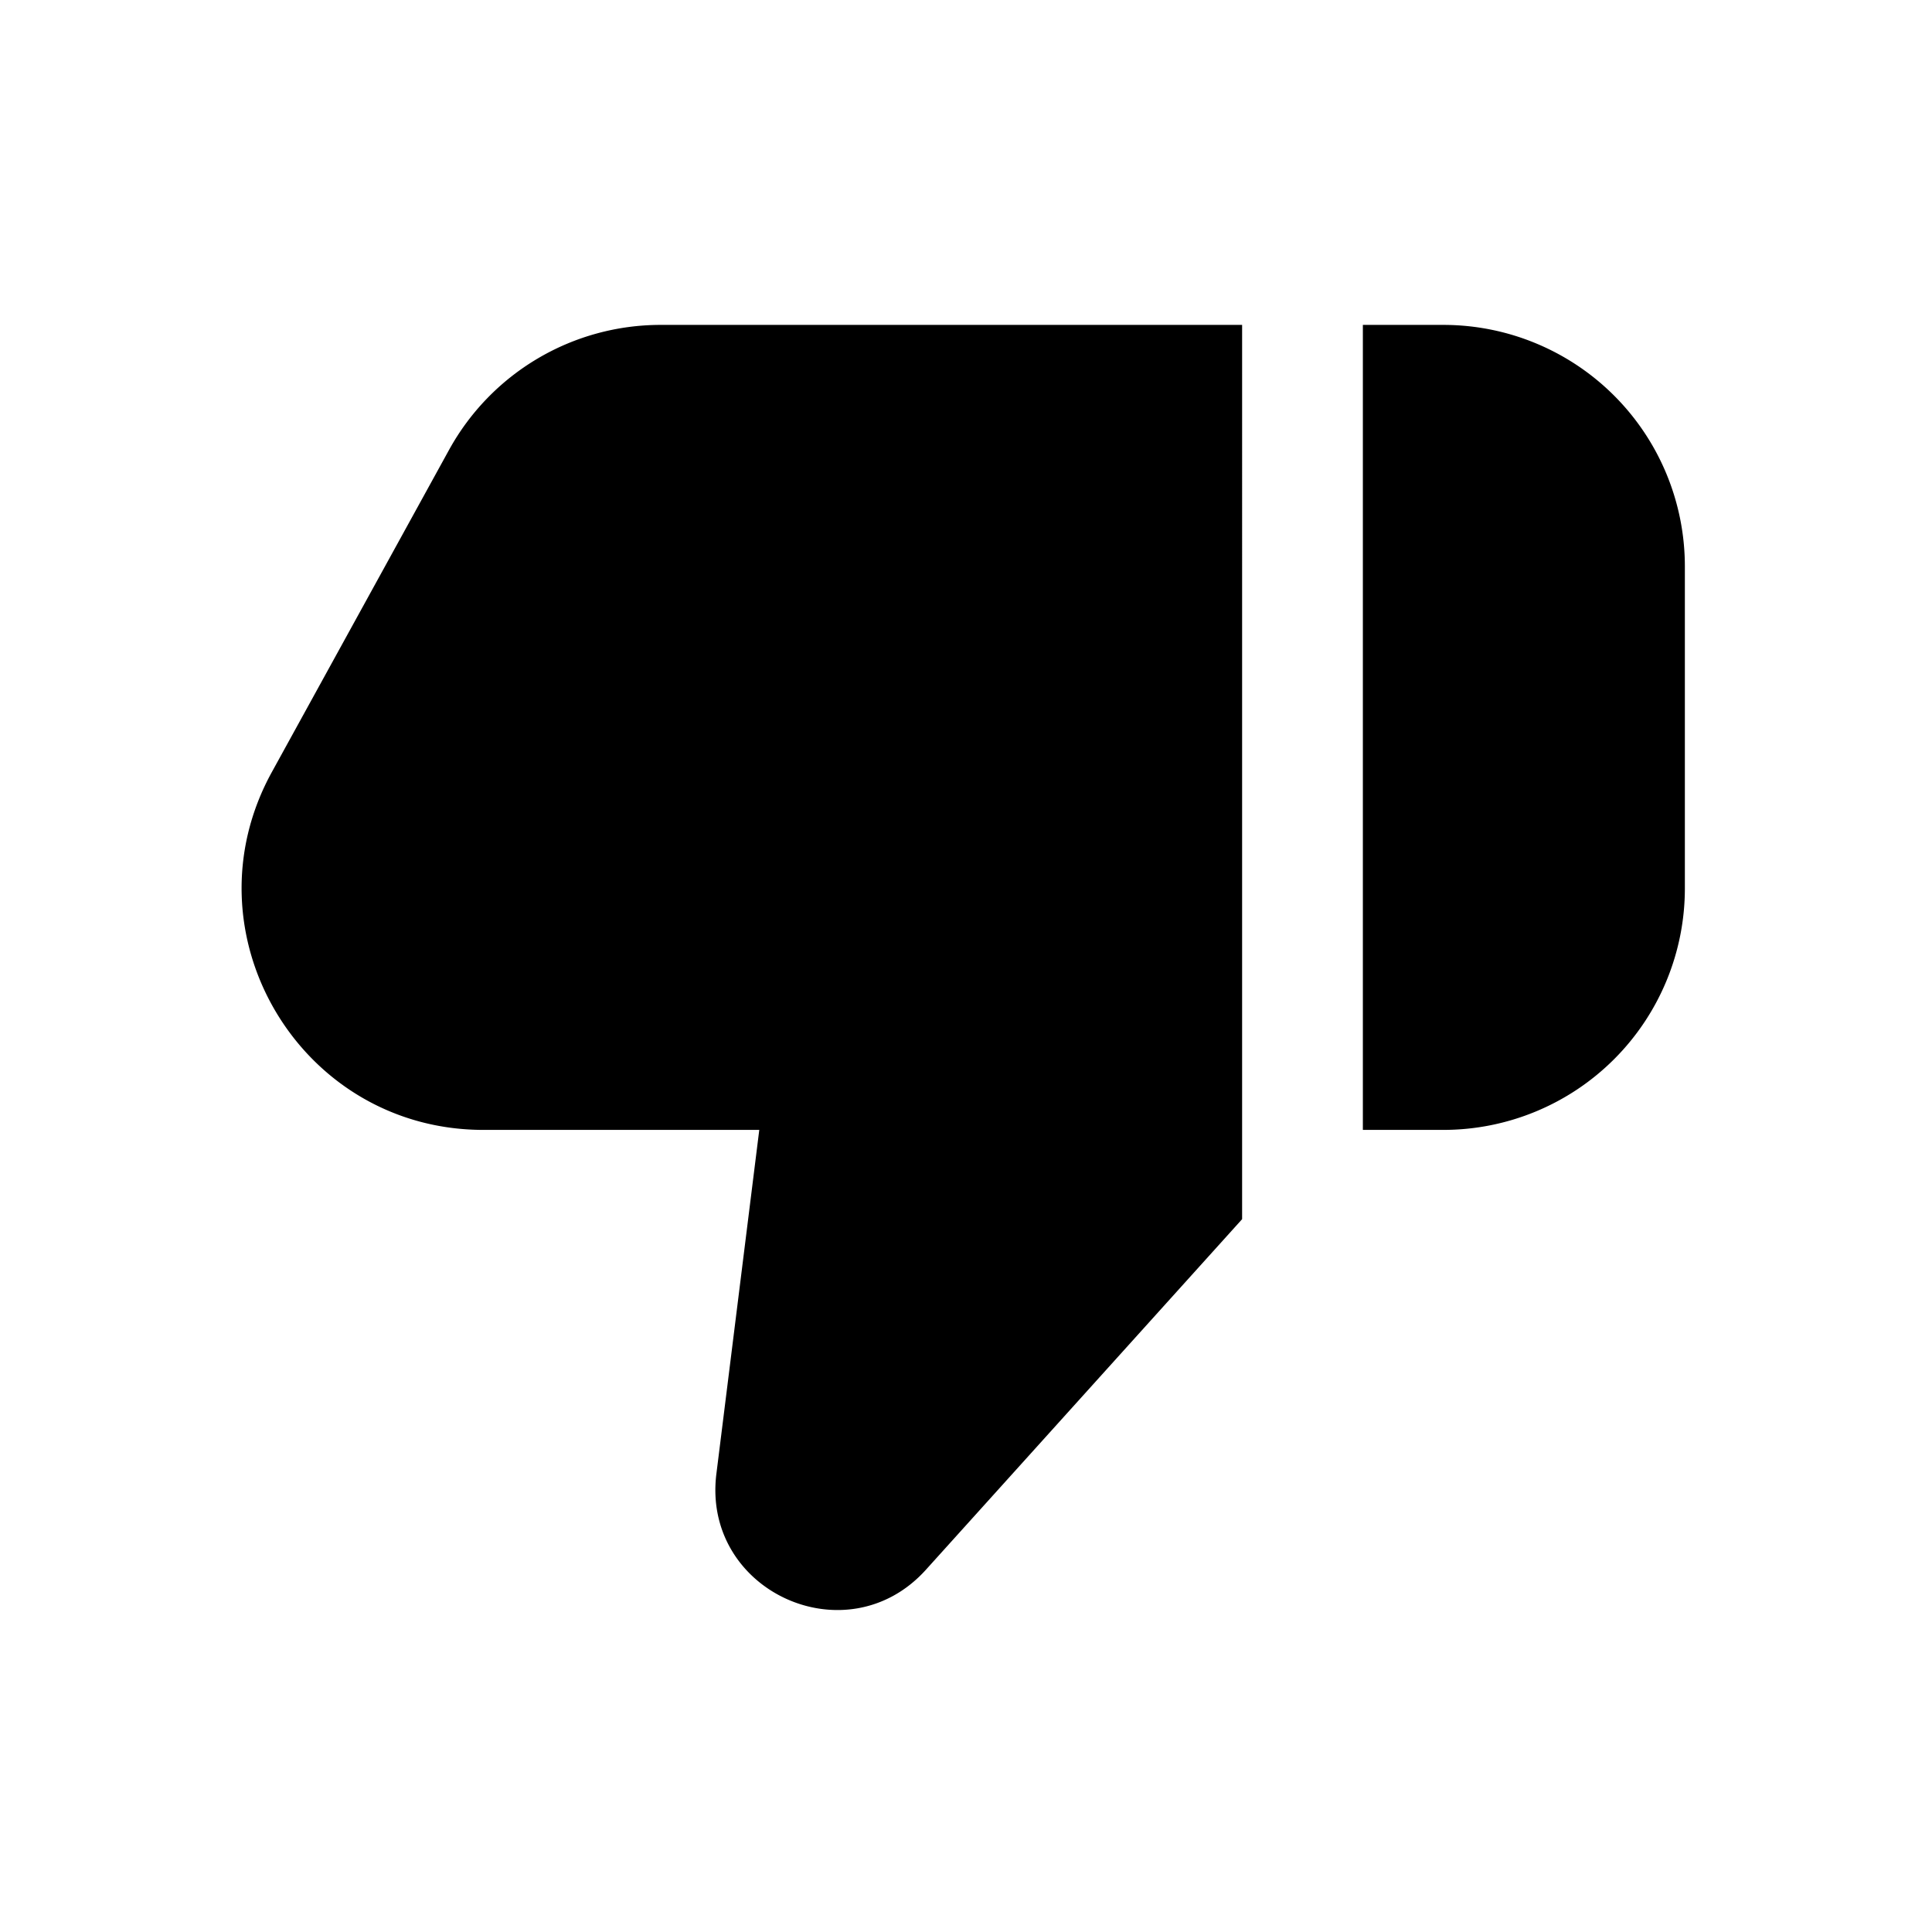 <svg xmlns="http://www.w3.org/2000/svg" width="24" height="24" viewBox="0 0 24 24"><path fill="currentColor" fill-rule="evenodd" d="M17.93 14.036a3 3 0 003-3v-4a3 3 0 00-3-3h-1v10zm-2.5 1.109V4.036H8.205a3 3 0 00-2.628 1.555l-2.2 4c-1.1 1.999.347 4.445 2.628 4.445h3.427l-.533 4.274c-.18 1.456 1.62 2.28 2.603 1.19z" clip-rule="evenodd"/></svg>